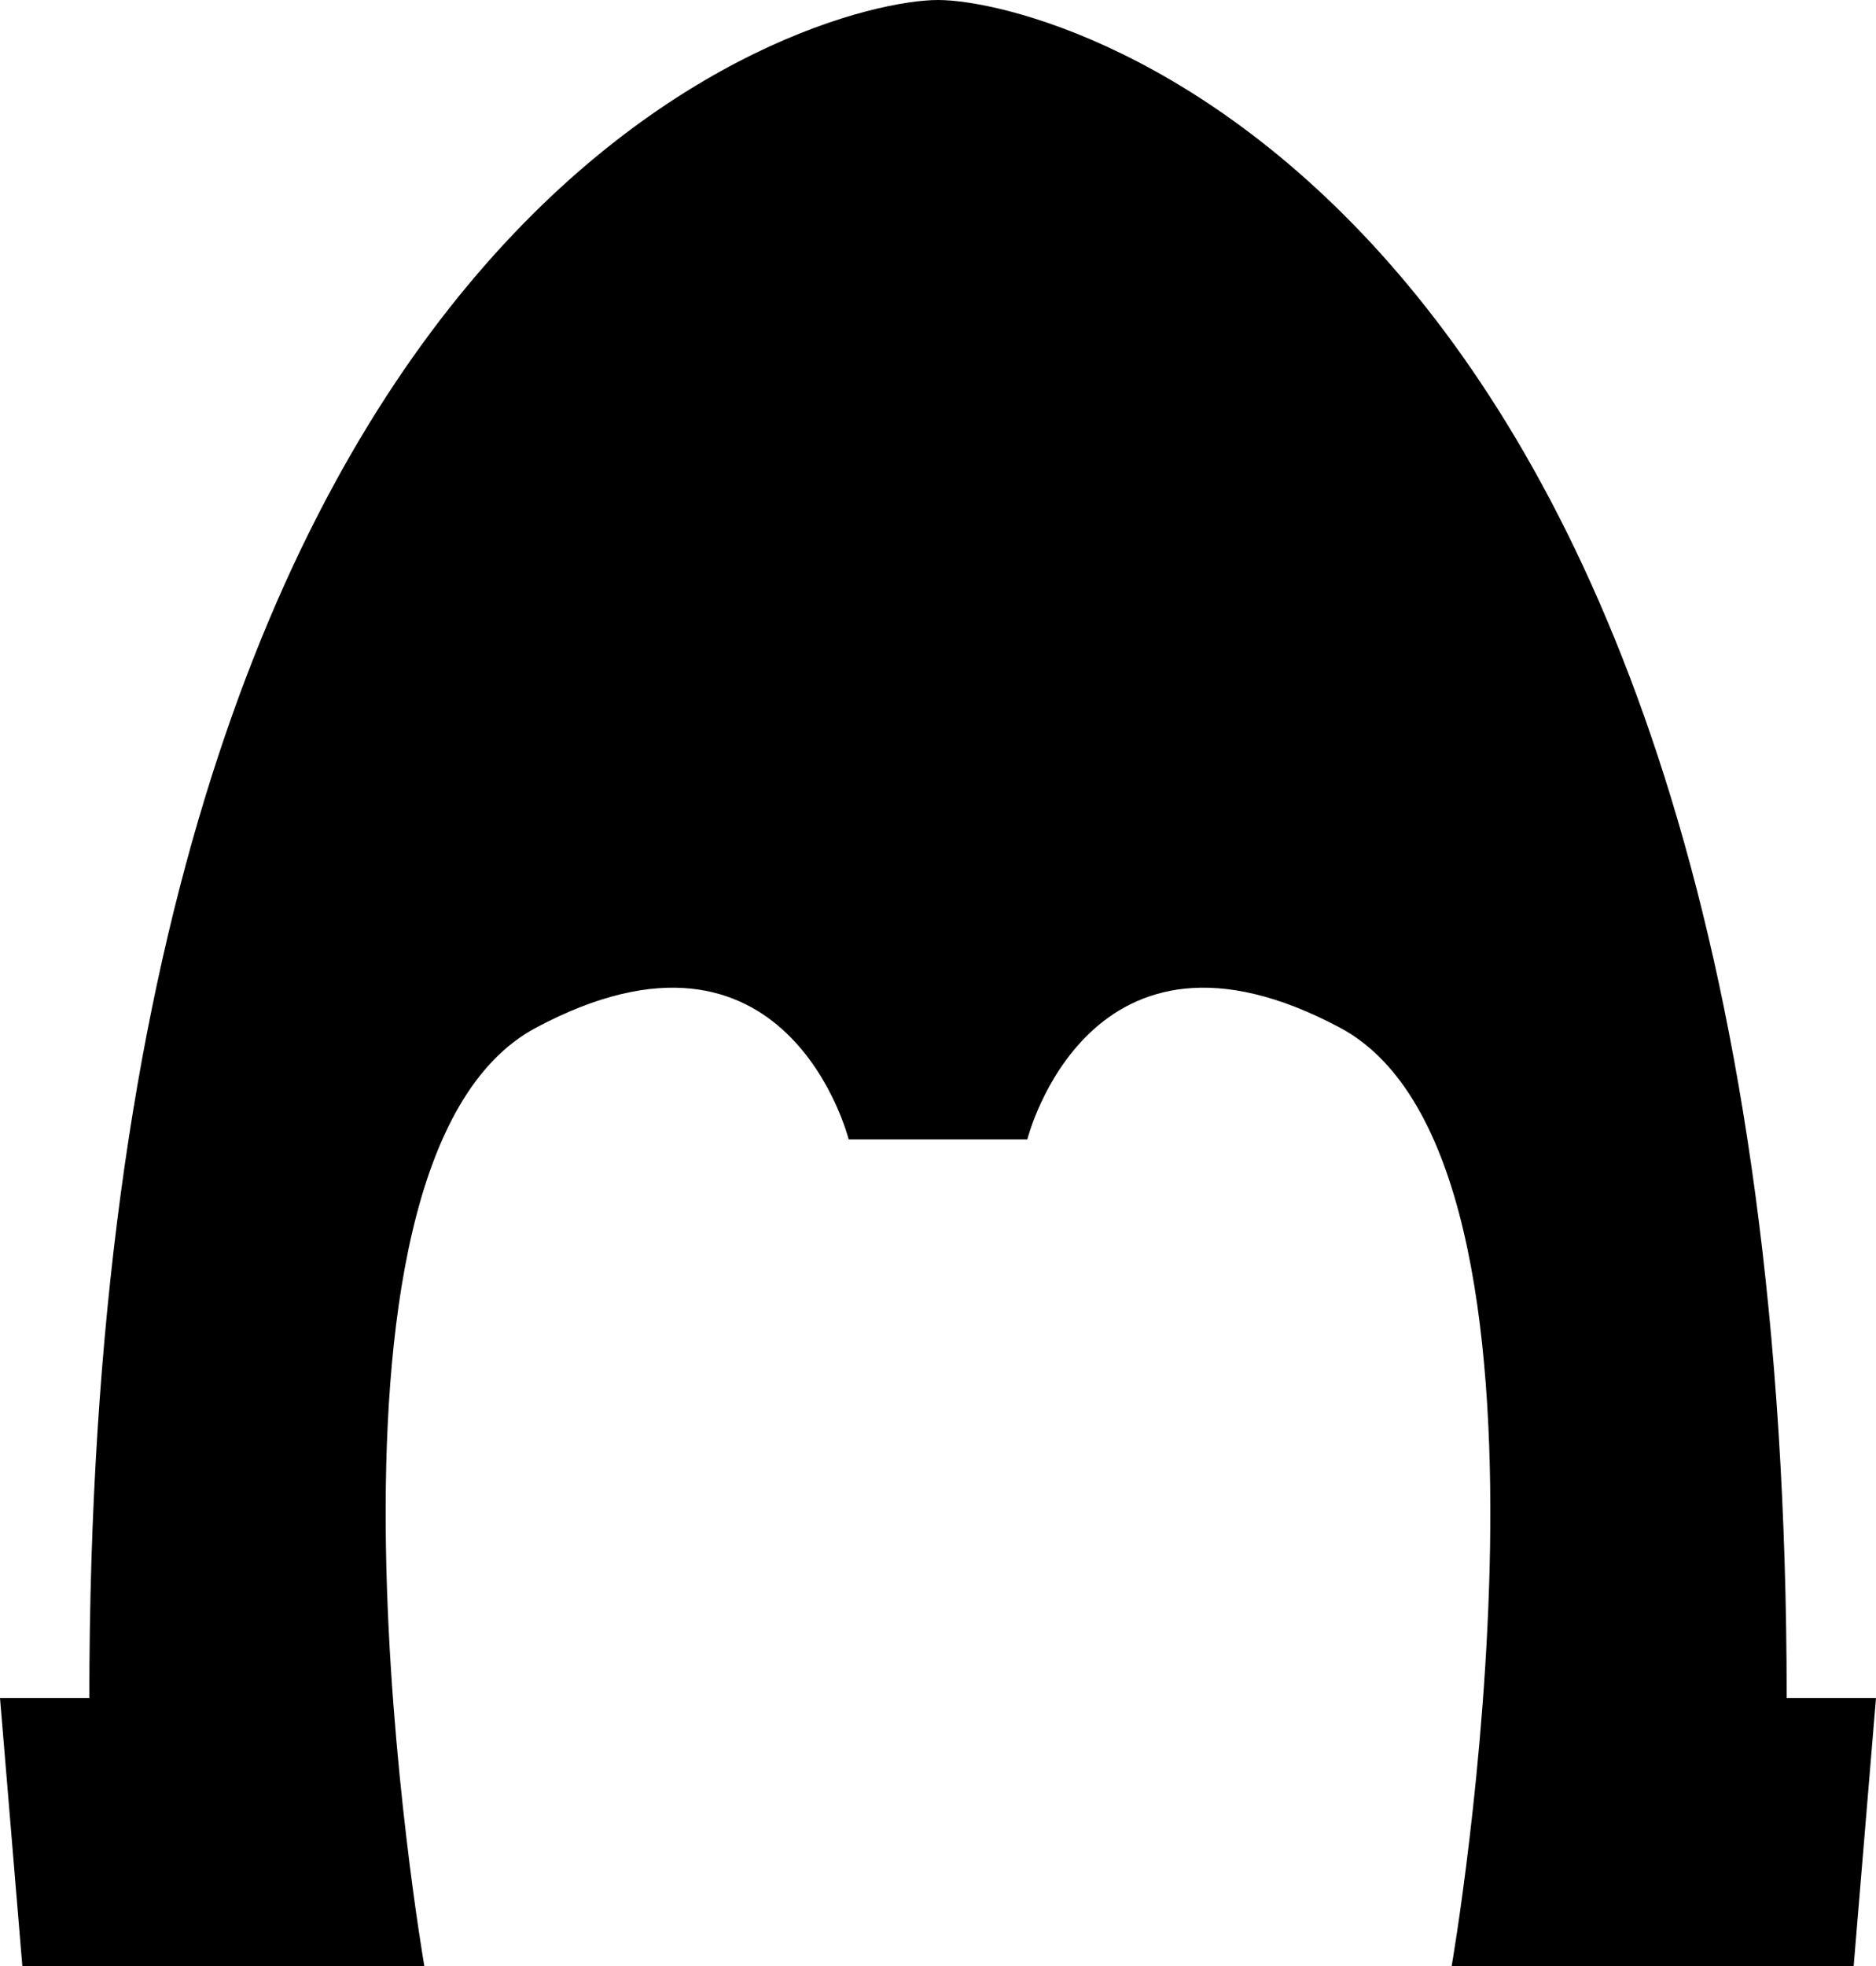 <svg id="Layer_1" data-name="Layer 1" xmlns="http://www.w3.org/2000/svg" viewBox="0 0 84 88"><title>helm_2x2</title><path d="M88.14,82.66c0-67.25-32.5-76-38-76s-38,8.75-38,76h-4l1,12h18s-6.25-36,5-42,14,5,14,5h8s2.75-11,14-5,5,42,5,42h18l1-12h-4Z" transform="translate(-8.14 -6.66)" fill="#000" fill-rule="evenodd"/></svg>